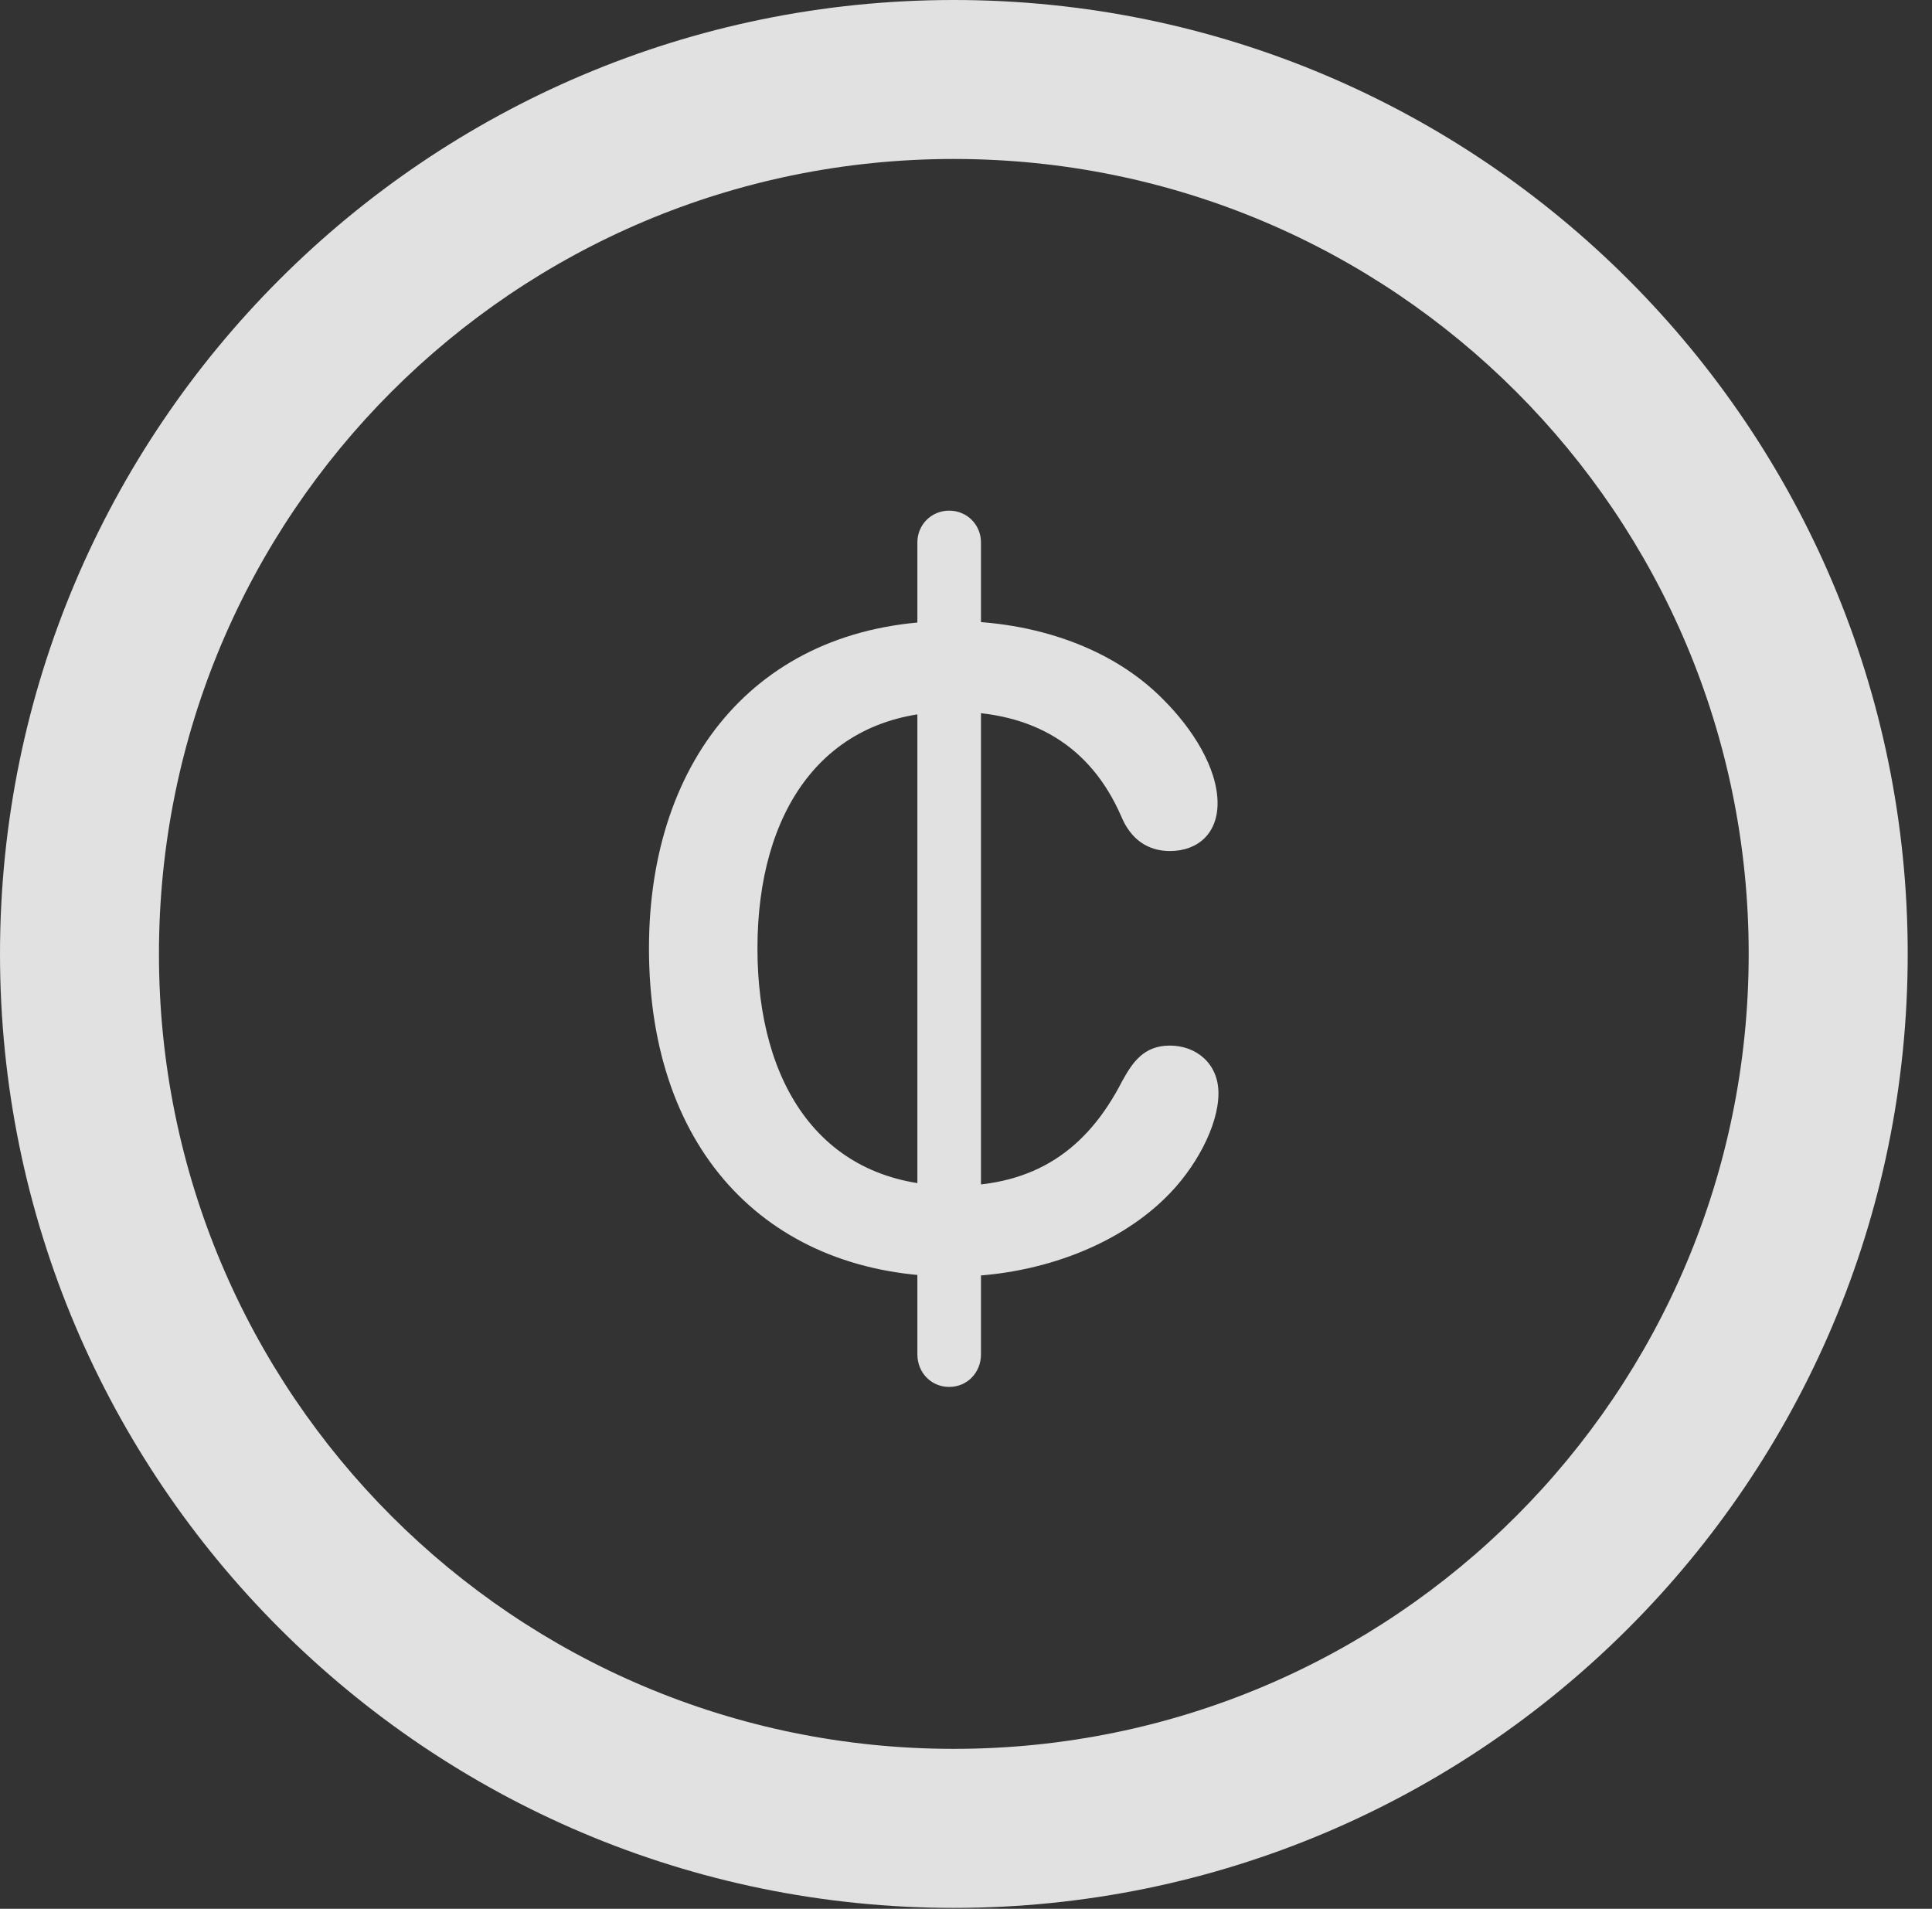 <?xml version="1.0" encoding="UTF-8"?>
<!--Generator: Apple Native CoreSVG 326-->
<!DOCTYPE svg
PUBLIC "-//W3C//DTD SVG 1.1//EN"
       "http://www.w3.org/Graphics/SVG/1.1/DTD/svg11.dtd">
<svg version="1.1" xmlns="http://www.w3.org/2000/svg" xmlns:xlink="http://www.w3.org/1999/xlink" viewBox="0 0 28.246 27.904">
 <rect x="0" y="0" width="28.246" height="27.904" fill="#333333" stroke="none"/>
 <g>
  <rect height="27.904" opacity="0" width="28.246" x="0" y="0"/>
  <path d="M13.945 27.891C21.643 27.891 27.891 21.643 27.891 13.945C27.891 6.248 21.643 0 13.945 0C6.248 0 0 6.248 0 13.945C0 21.643 6.248 27.891 13.945 27.891ZM13.945 25.566C7.52 25.566 2.324 20.371 2.324 13.945C2.324 7.52 7.52 2.324 13.945 2.324C20.371 2.324 25.566 7.52 25.566 13.945C25.566 20.371 20.371 25.566 13.945 25.566Z" fill="white" fill-opacity="0.85"/>
  <path d="M13.932 18.662C15.121 18.662 16.297 18.238 17.035 17.514C17.473 17.09 17.814 16.461 17.814 15.982C17.814 15.545 17.486 15.285 17.104 15.285C16.721 15.285 16.557 15.531 16.406 15.805C15.887 16.816 15.121 17.336 13.945 17.336C12.004 17.336 11.074 15.846 11.074 13.863C11.074 11.867 12.031 10.404 13.932 10.404C15.094 10.404 15.941 10.896 16.393 11.935C16.529 12.264 16.775 12.441 17.104 12.441C17.514 12.441 17.801 12.182 17.801 11.744C17.801 11.225 17.432 10.65 17.008 10.227C16.27 9.475 15.135 9.078 13.918 9.078C11.129 9.078 9.488 11.06 9.488 13.863C9.488 16.885 11.293 18.662 13.932 18.662ZM13.877 20.275C14.137 20.275 14.342 20.07 14.342 19.797L14.342 7.93C14.342 7.67 14.137 7.465 13.877 7.465C13.617 7.465 13.412 7.67 13.412 7.93L13.412 19.797C13.412 20.07 13.617 20.275 13.877 20.275Z" fill="white" fill-opacity="0.85"/>
 </g>
</svg>
